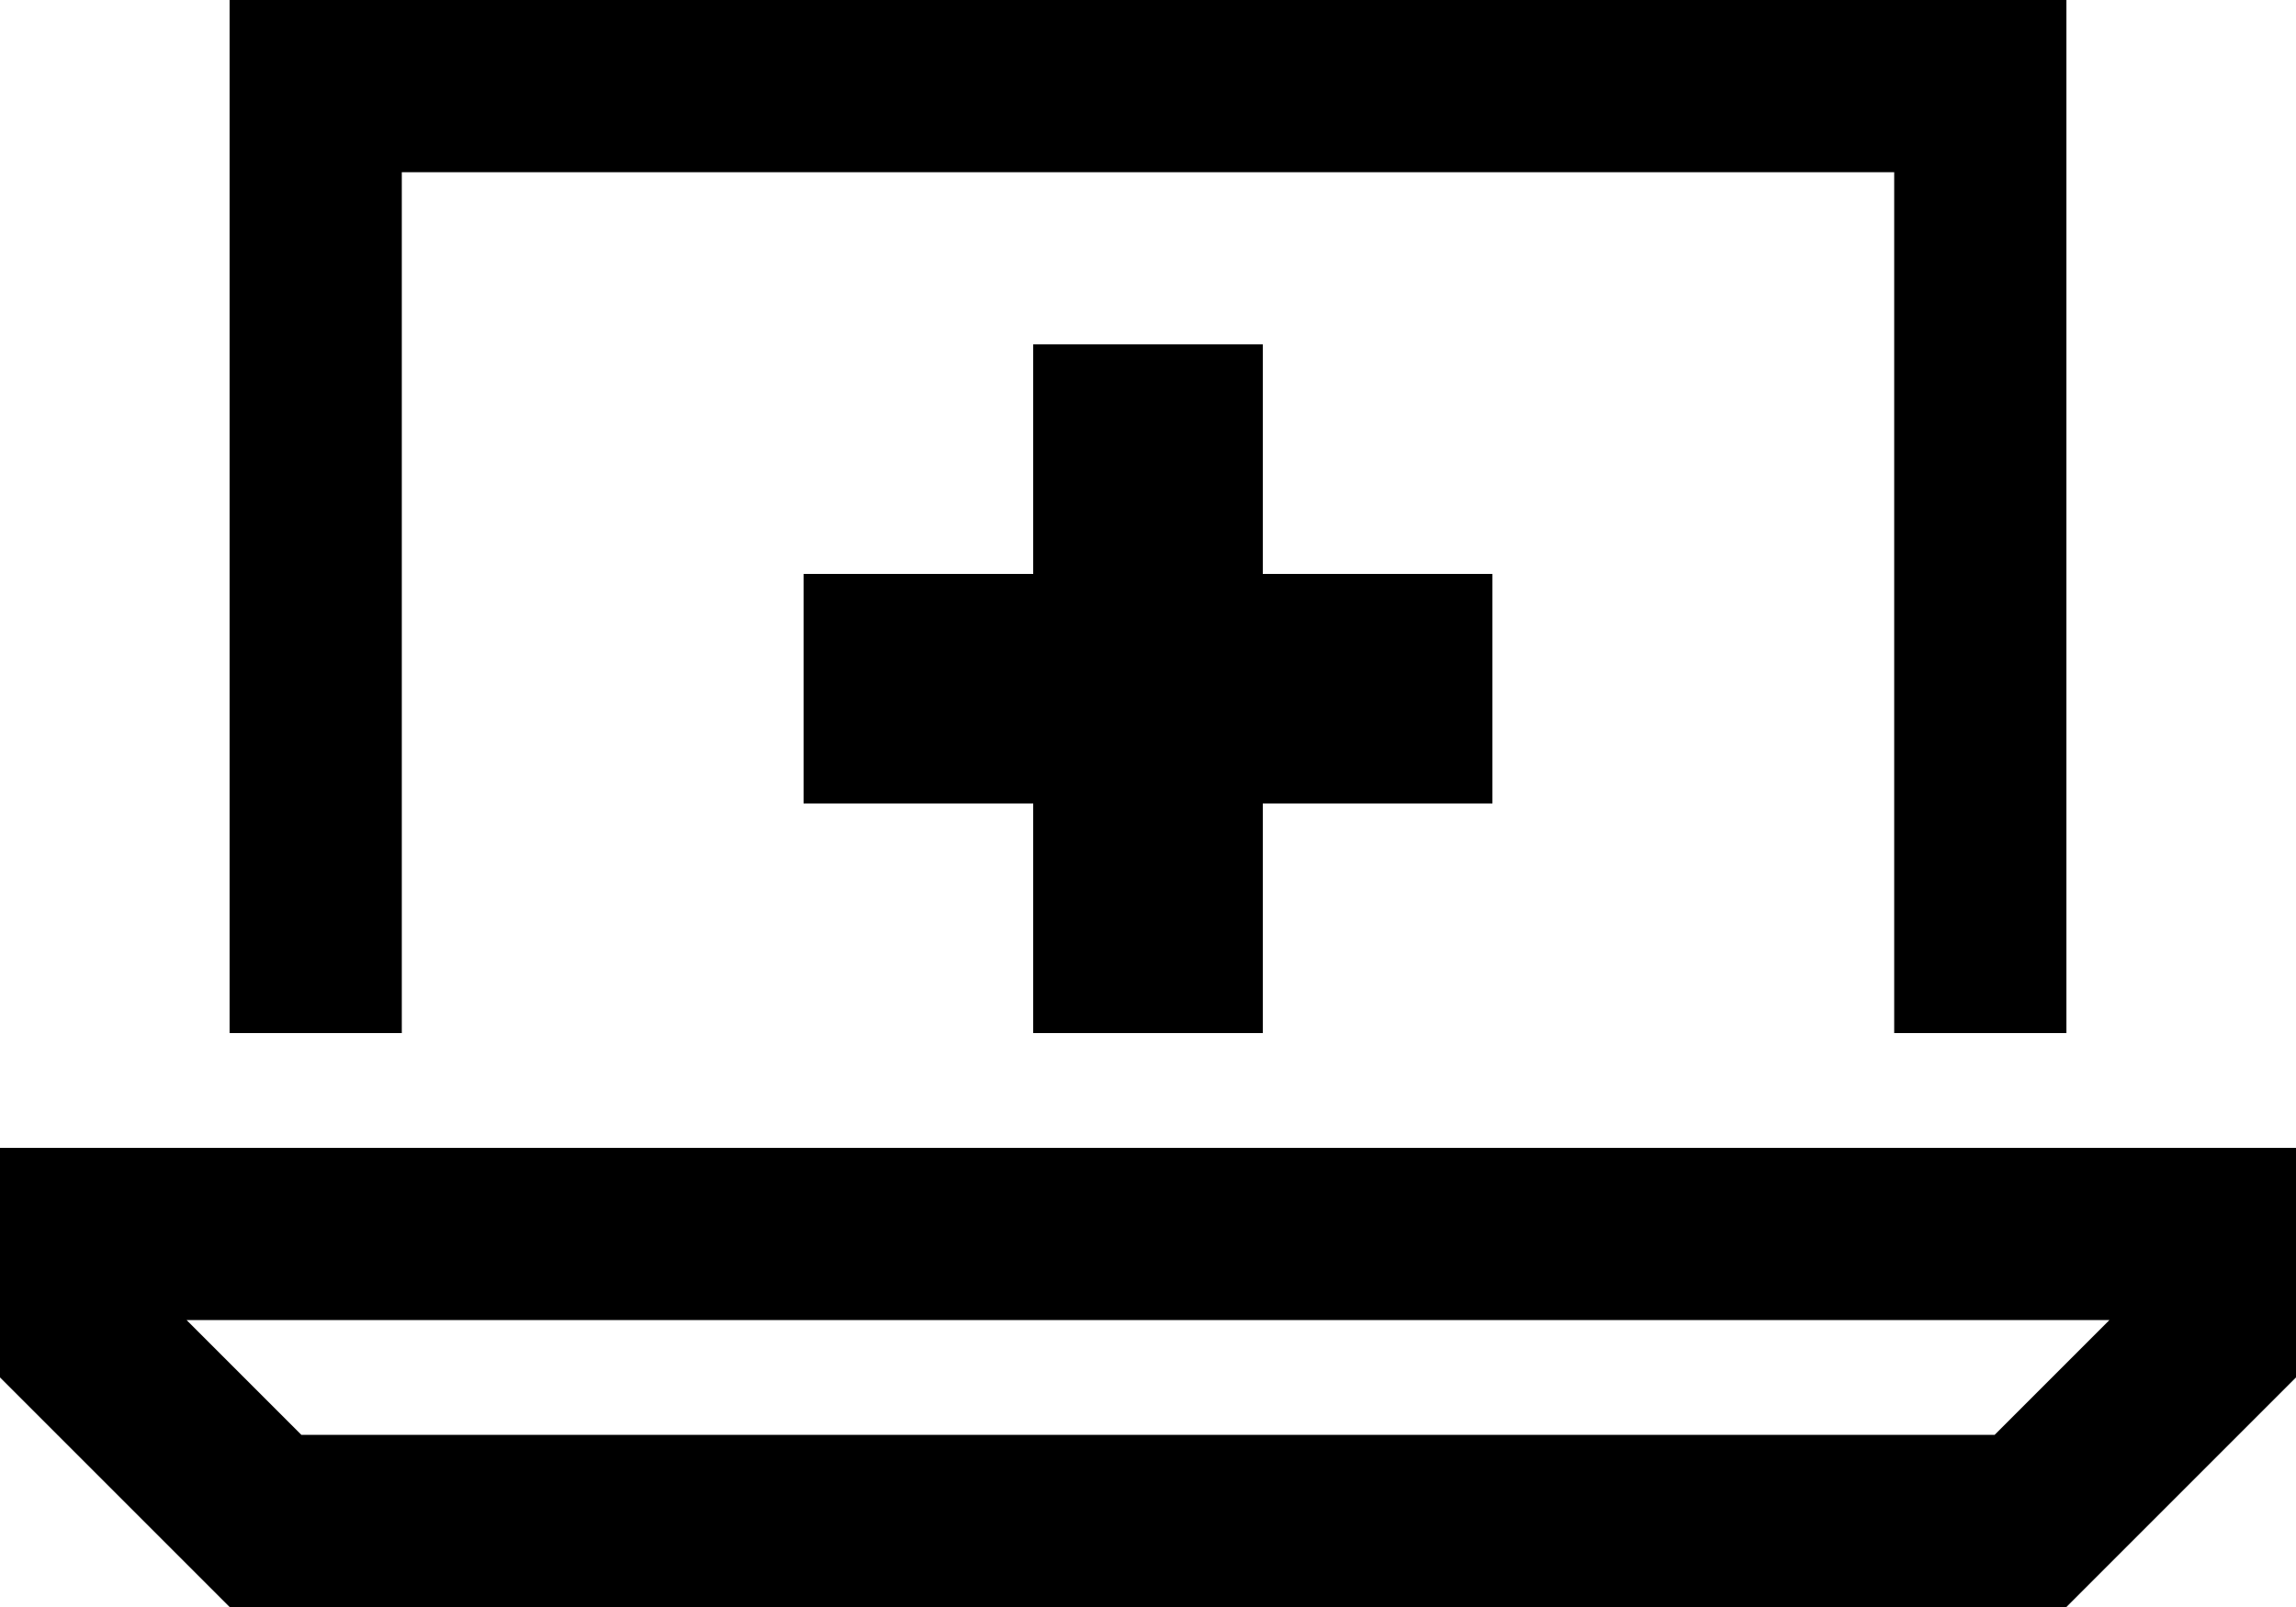 <svg xmlns="http://www.w3.org/2000/svg" viewBox="0 0 640 448">
  <path d="M 112 48 L 528 48 L 112 48 L 528 48 L 528 288 L 528 288 L 576 288 L 576 288 L 576 48 L 576 48 L 576 0 L 576 0 L 528 0 L 64 0 L 64 48 L 64 48 L 64 288 L 64 288 L 112 288 L 112 288 L 112 48 L 112 48 Z M 52 368 L 588 368 L 52 368 L 588 368 L 556 400 L 556 400 L 84 400 L 84 400 L 52 368 L 52 368 Z M 640 384 L 640 368 L 640 384 L 640 368 L 640 320 L 640 320 L 592 320 L 0 320 L 0 368 L 0 368 L 0 384 L 0 384 L 64 448 L 64 448 L 576 448 L 576 448 L 640 384 L 640 384 Z M 288 96 L 288 160 L 288 96 L 288 160 L 224 160 L 224 160 L 224 224 L 224 224 L 288 224 L 288 224 L 288 288 L 288 288 L 352 288 L 352 288 L 352 224 L 352 224 L 416 224 L 416 224 L 416 160 L 416 160 L 352 160 L 352 160 L 352 96 L 352 96 L 288 96 L 288 96 Z" />
</svg>